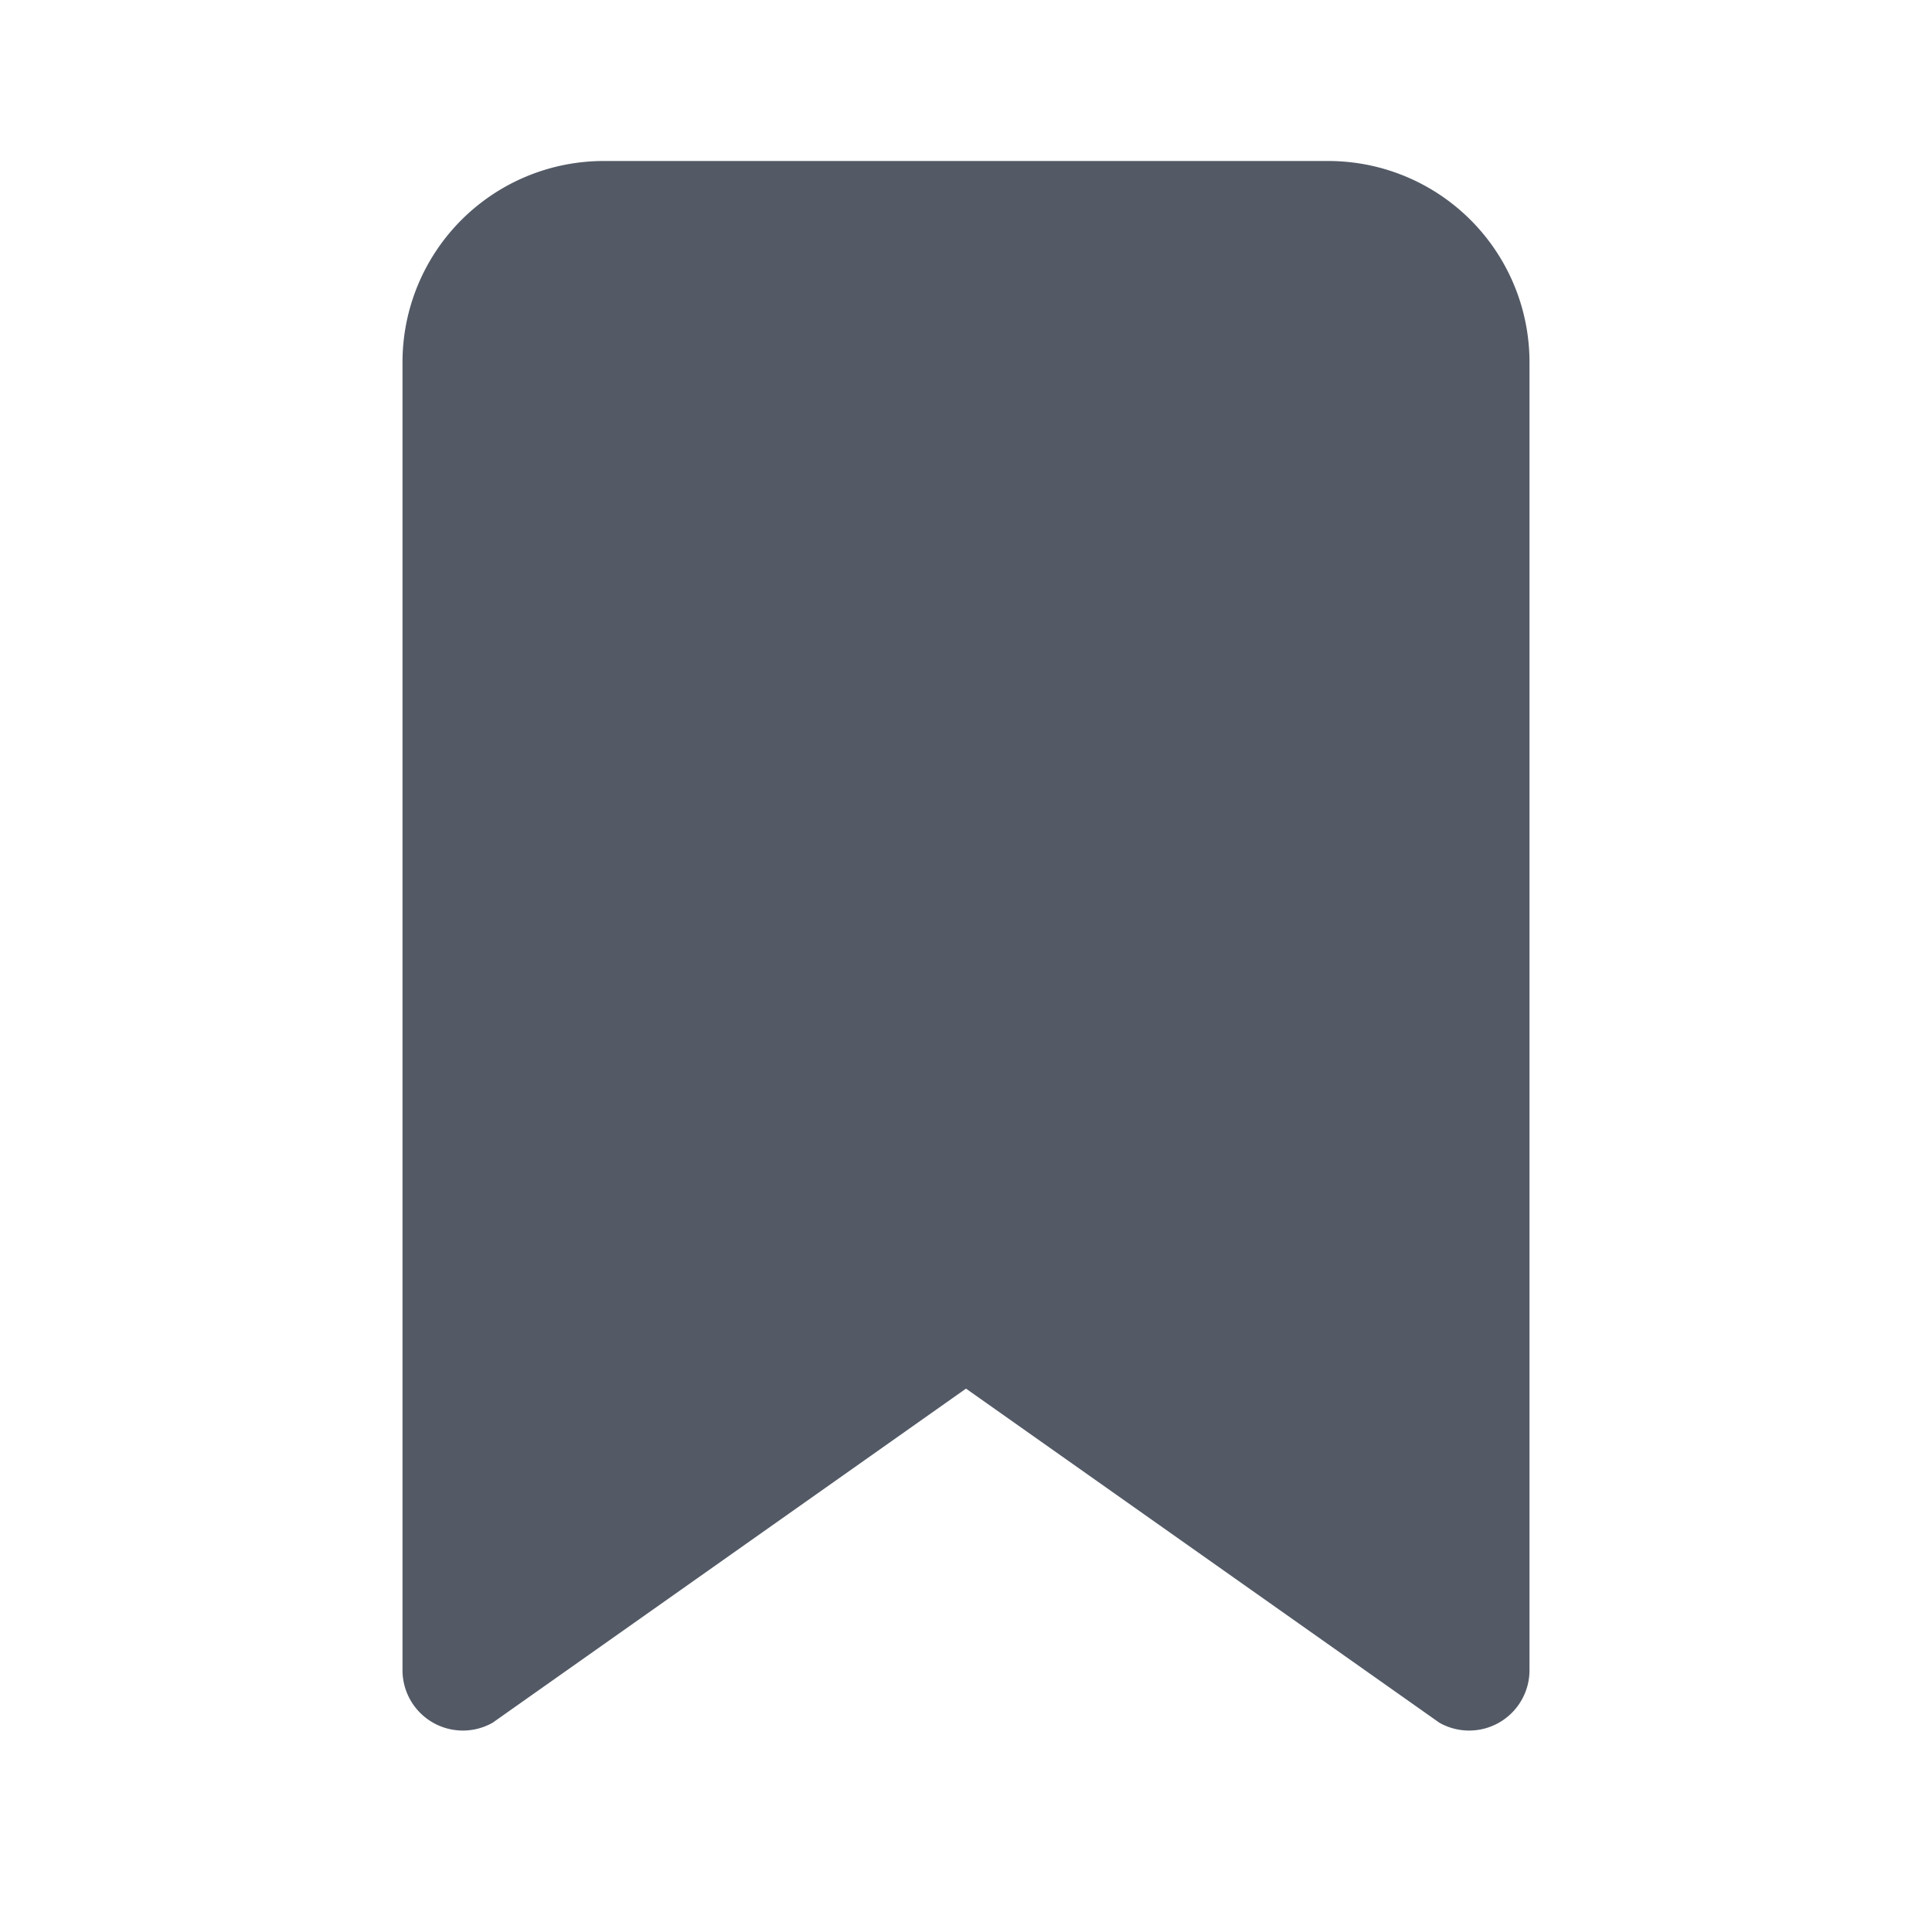 <svg xmlns="http://www.w3.org/2000/svg" viewBox="0 0 24 24">
  <path fill="#535a66" d="M5 4.5A2.5 2.5 0 0 1 7.5 2h9A2.5 2.5 0 0 1 19 4.5v16.25a.75.75 0 0 1-1.12.65L12 17.25l-5.88 4.15A.75.75 0 0 1 5 20.75V4.5z"/>
</svg>